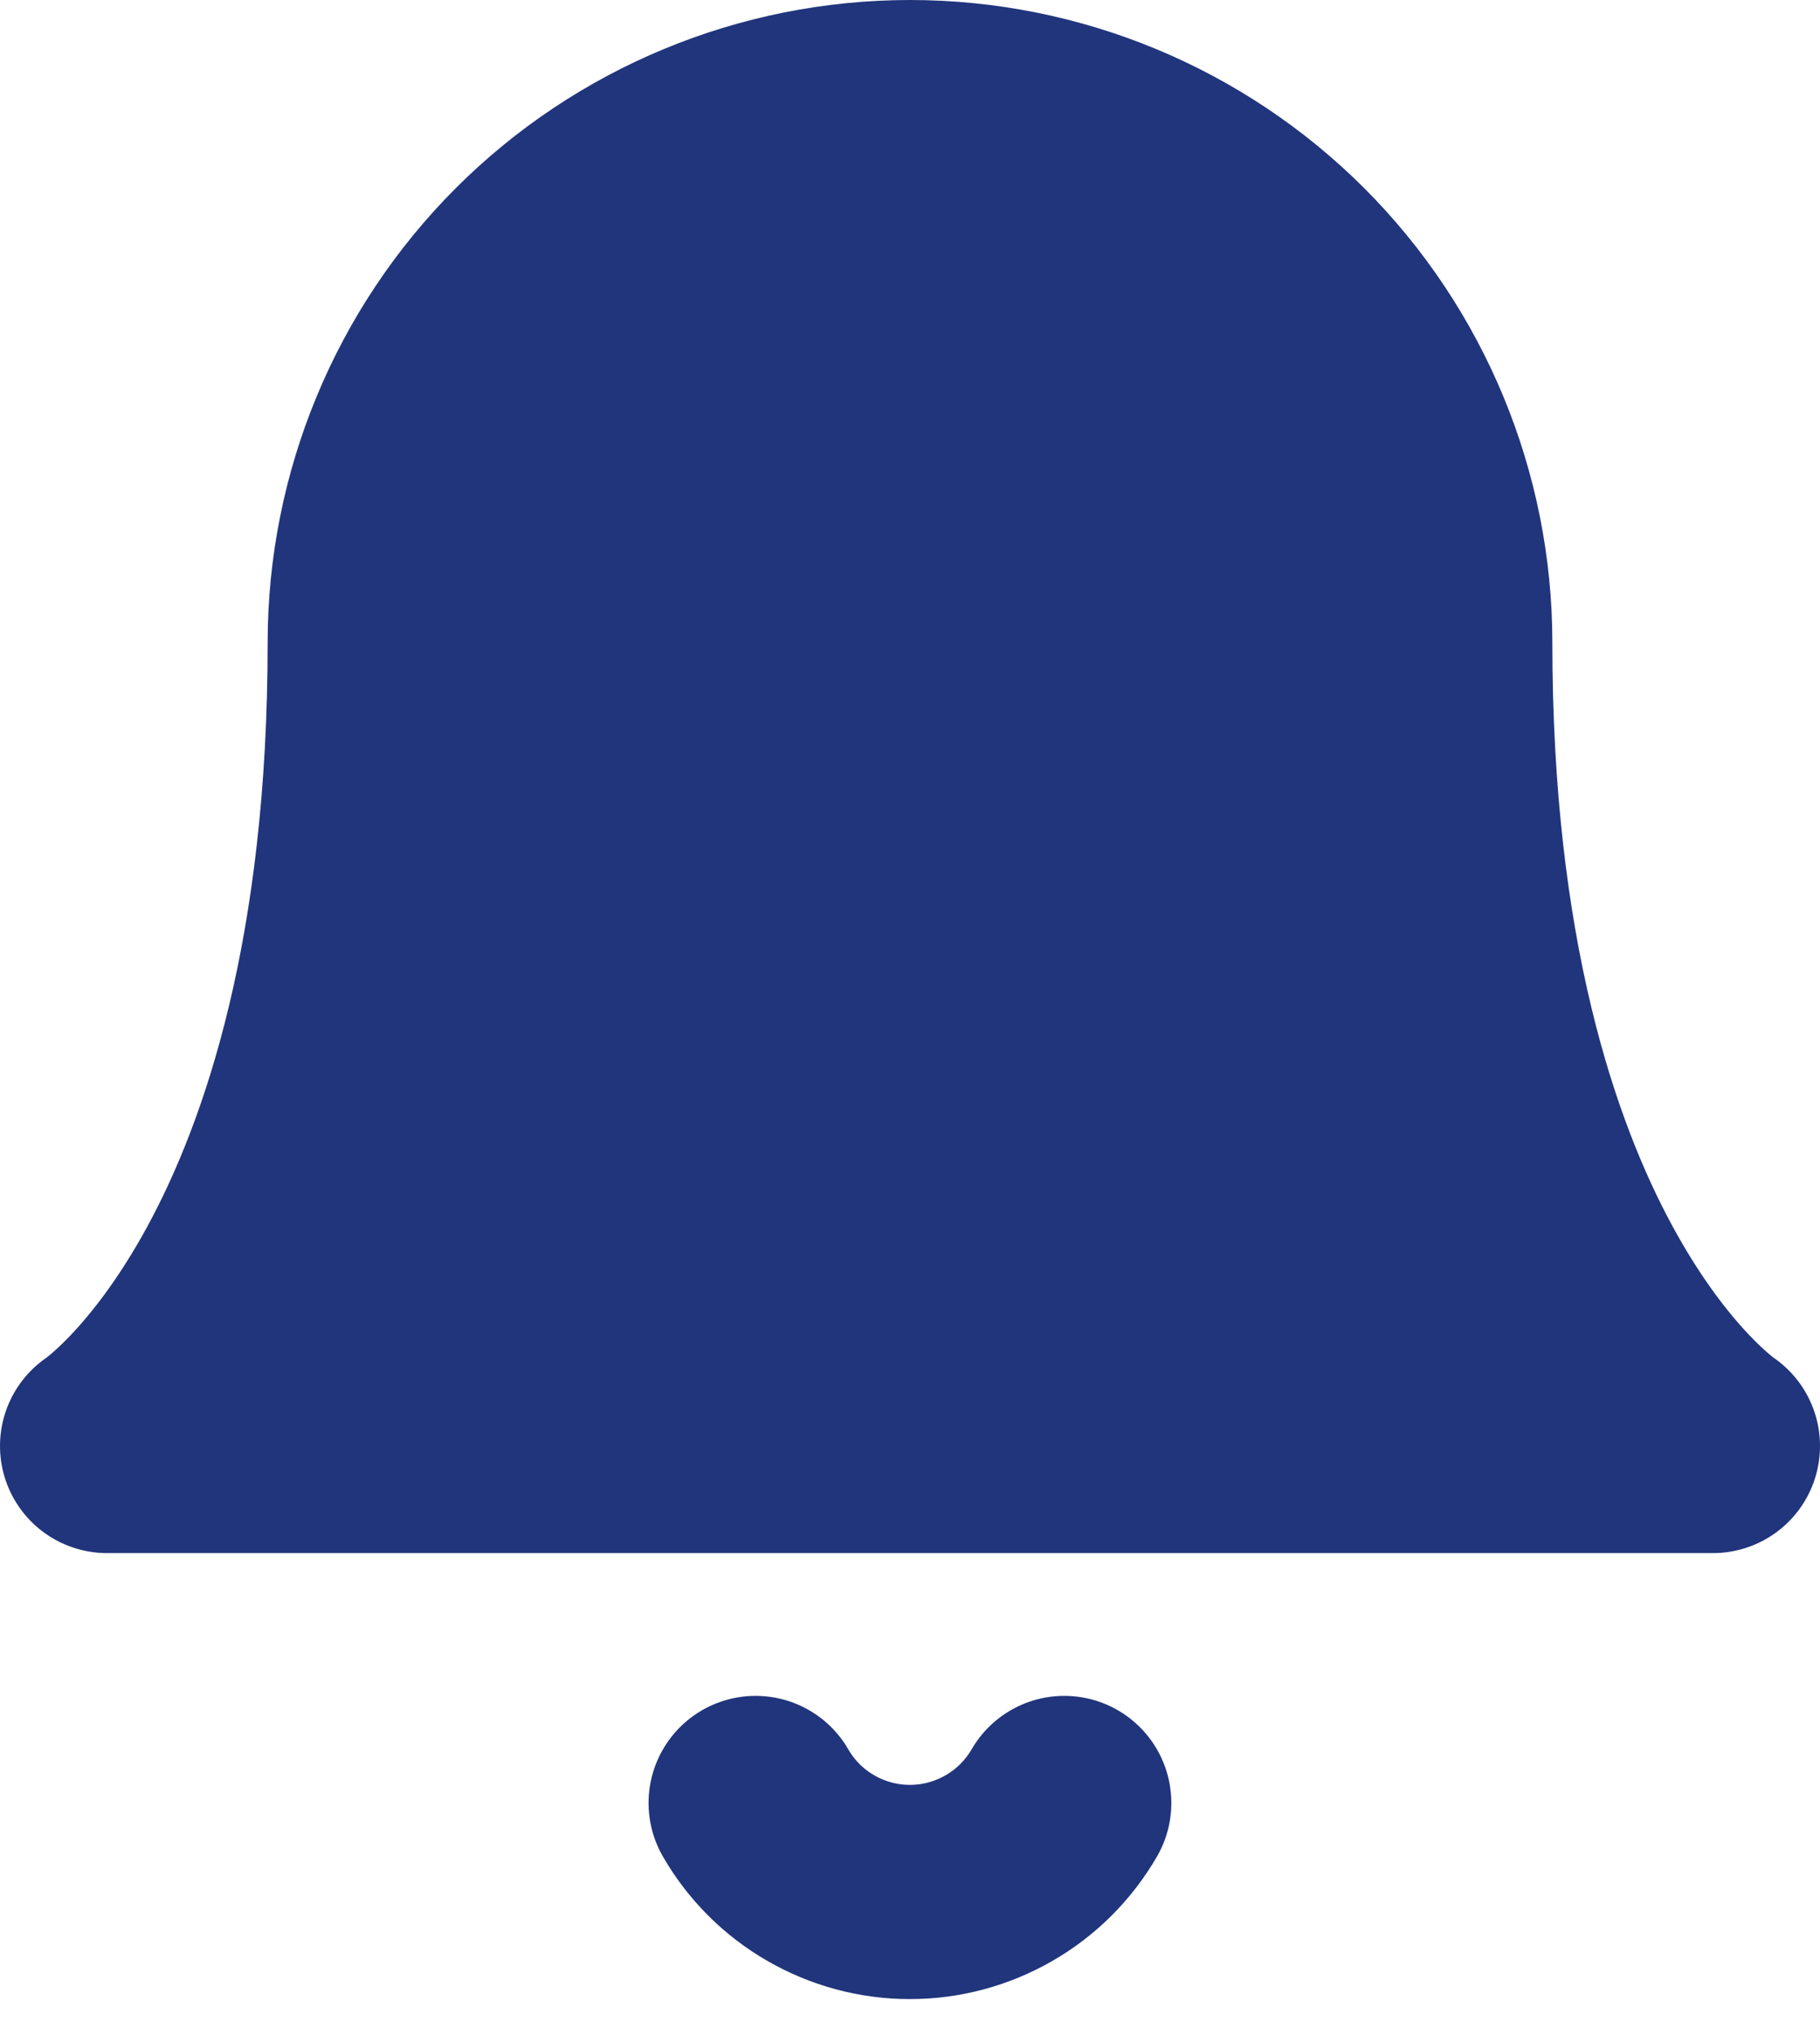<?xml version="1.0" encoding="UTF-8"?>
<svg width="17" height="19" viewBox="0 0 17 19" fill="none" xmlns="http://www.w3.org/2000/svg">
  <path
    d="M13.5 6C13.5 4.674 12.973 3.402 12.036 2.464C11.098 1.527 9.826 1 8.5 1C7.174 1 5.902 1.527 4.964 2.464C4.027 3.402 3.5 4.674 3.5 6C3.5 11.833 1 13.5 1 13.5H16C16 13.5 13.5 11.833 13.5 6Z"
    fill="#21357C" stroke="#21357C" stroke-width="2" stroke-linecap="round" stroke-linejoin="round" />
  <path
    d="M9.941 16.833C9.794 17.086 9.584 17.296 9.331 17.441C9.078 17.587 8.791 17.664 8.499 17.664C8.207 17.664 7.92 17.587 7.667 17.441C7.414 17.296 7.204 17.086 7.058 16.833"
    fill="#21357C" />
  <path
    d="M9.941 16.833C9.794 17.086 9.584 17.296 9.331 17.441C9.078 17.587 8.791 17.664 8.499 17.664C8.207 17.664 7.92 17.587 7.667 17.441C7.414 17.296 7.204 17.086 7.058 16.833"
    stroke="#21357C" stroke-width="2" stroke-linecap="round" stroke-linejoin="round" />
</svg>
  
